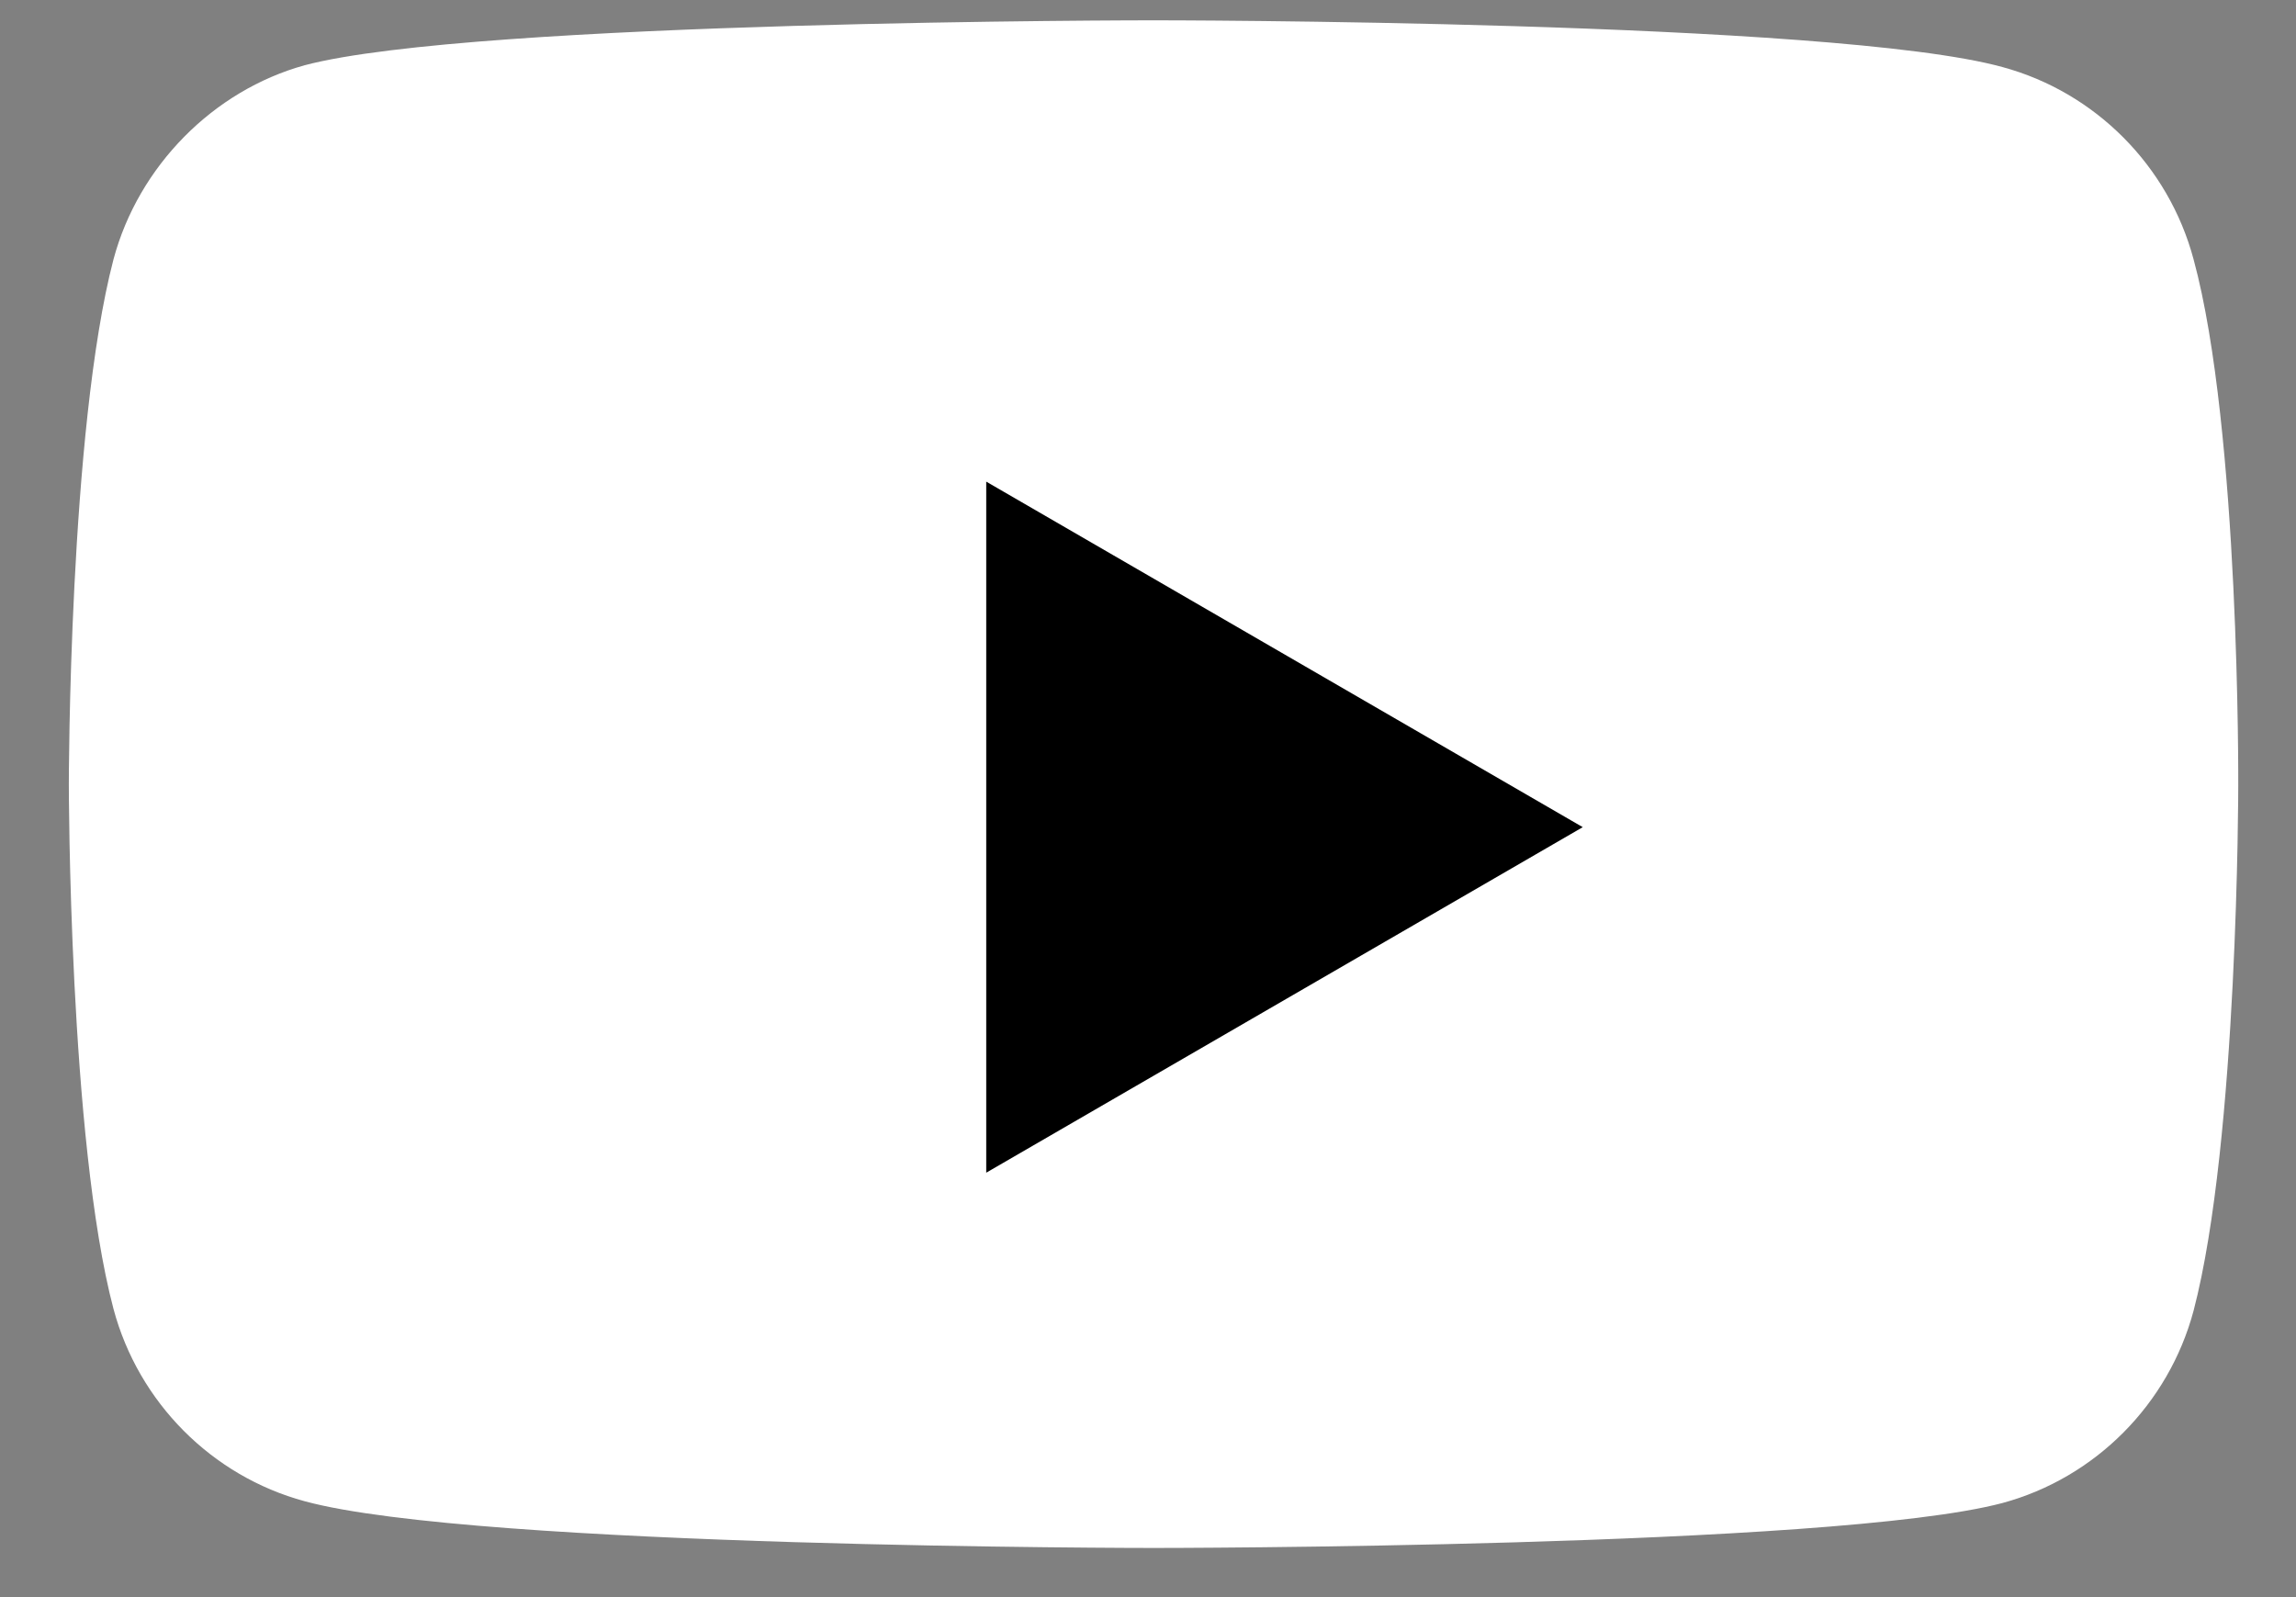 <!-- Generated by IcoMoon.io -->
<svg version="1.1" xmlns="http://www.w3.org/2000/svg" width="46" height="32" viewBox="0 0 46 32">
<rect x="0" y="0" width="46" height="32" fill="#808080" stroke="none"/>
<title>youtube</title>
<path fill="#fff" d="M43.948 5.196c-0.501-1.873-1.969-3.349-3.831-3.853-3.401-0.936-17.006-0.936-17.006-0.936s-13.605 0-17.006 0.9c-1.826 0.504-3.33 2.017-3.831 3.889-0.895 3.421-0.895 10.515-0.895 10.515s0 7.13 0.895 10.515c0.501 1.873 1.969 3.349 3.831 3.853 3.437 0.936 17.006 0.936 17.006 0.936s13.605 0 17.006-0.9c1.862-0.504 3.33-1.981 3.831-3.853 0.895-3.421 0.895-10.515 0.895-10.515s0.036-7.13-0.895-10.551z"></path>
<path fill="#000" d="M31.71 16.573l-11.951-6.923v13.846l11.951-6.923z"></path>
</svg>
